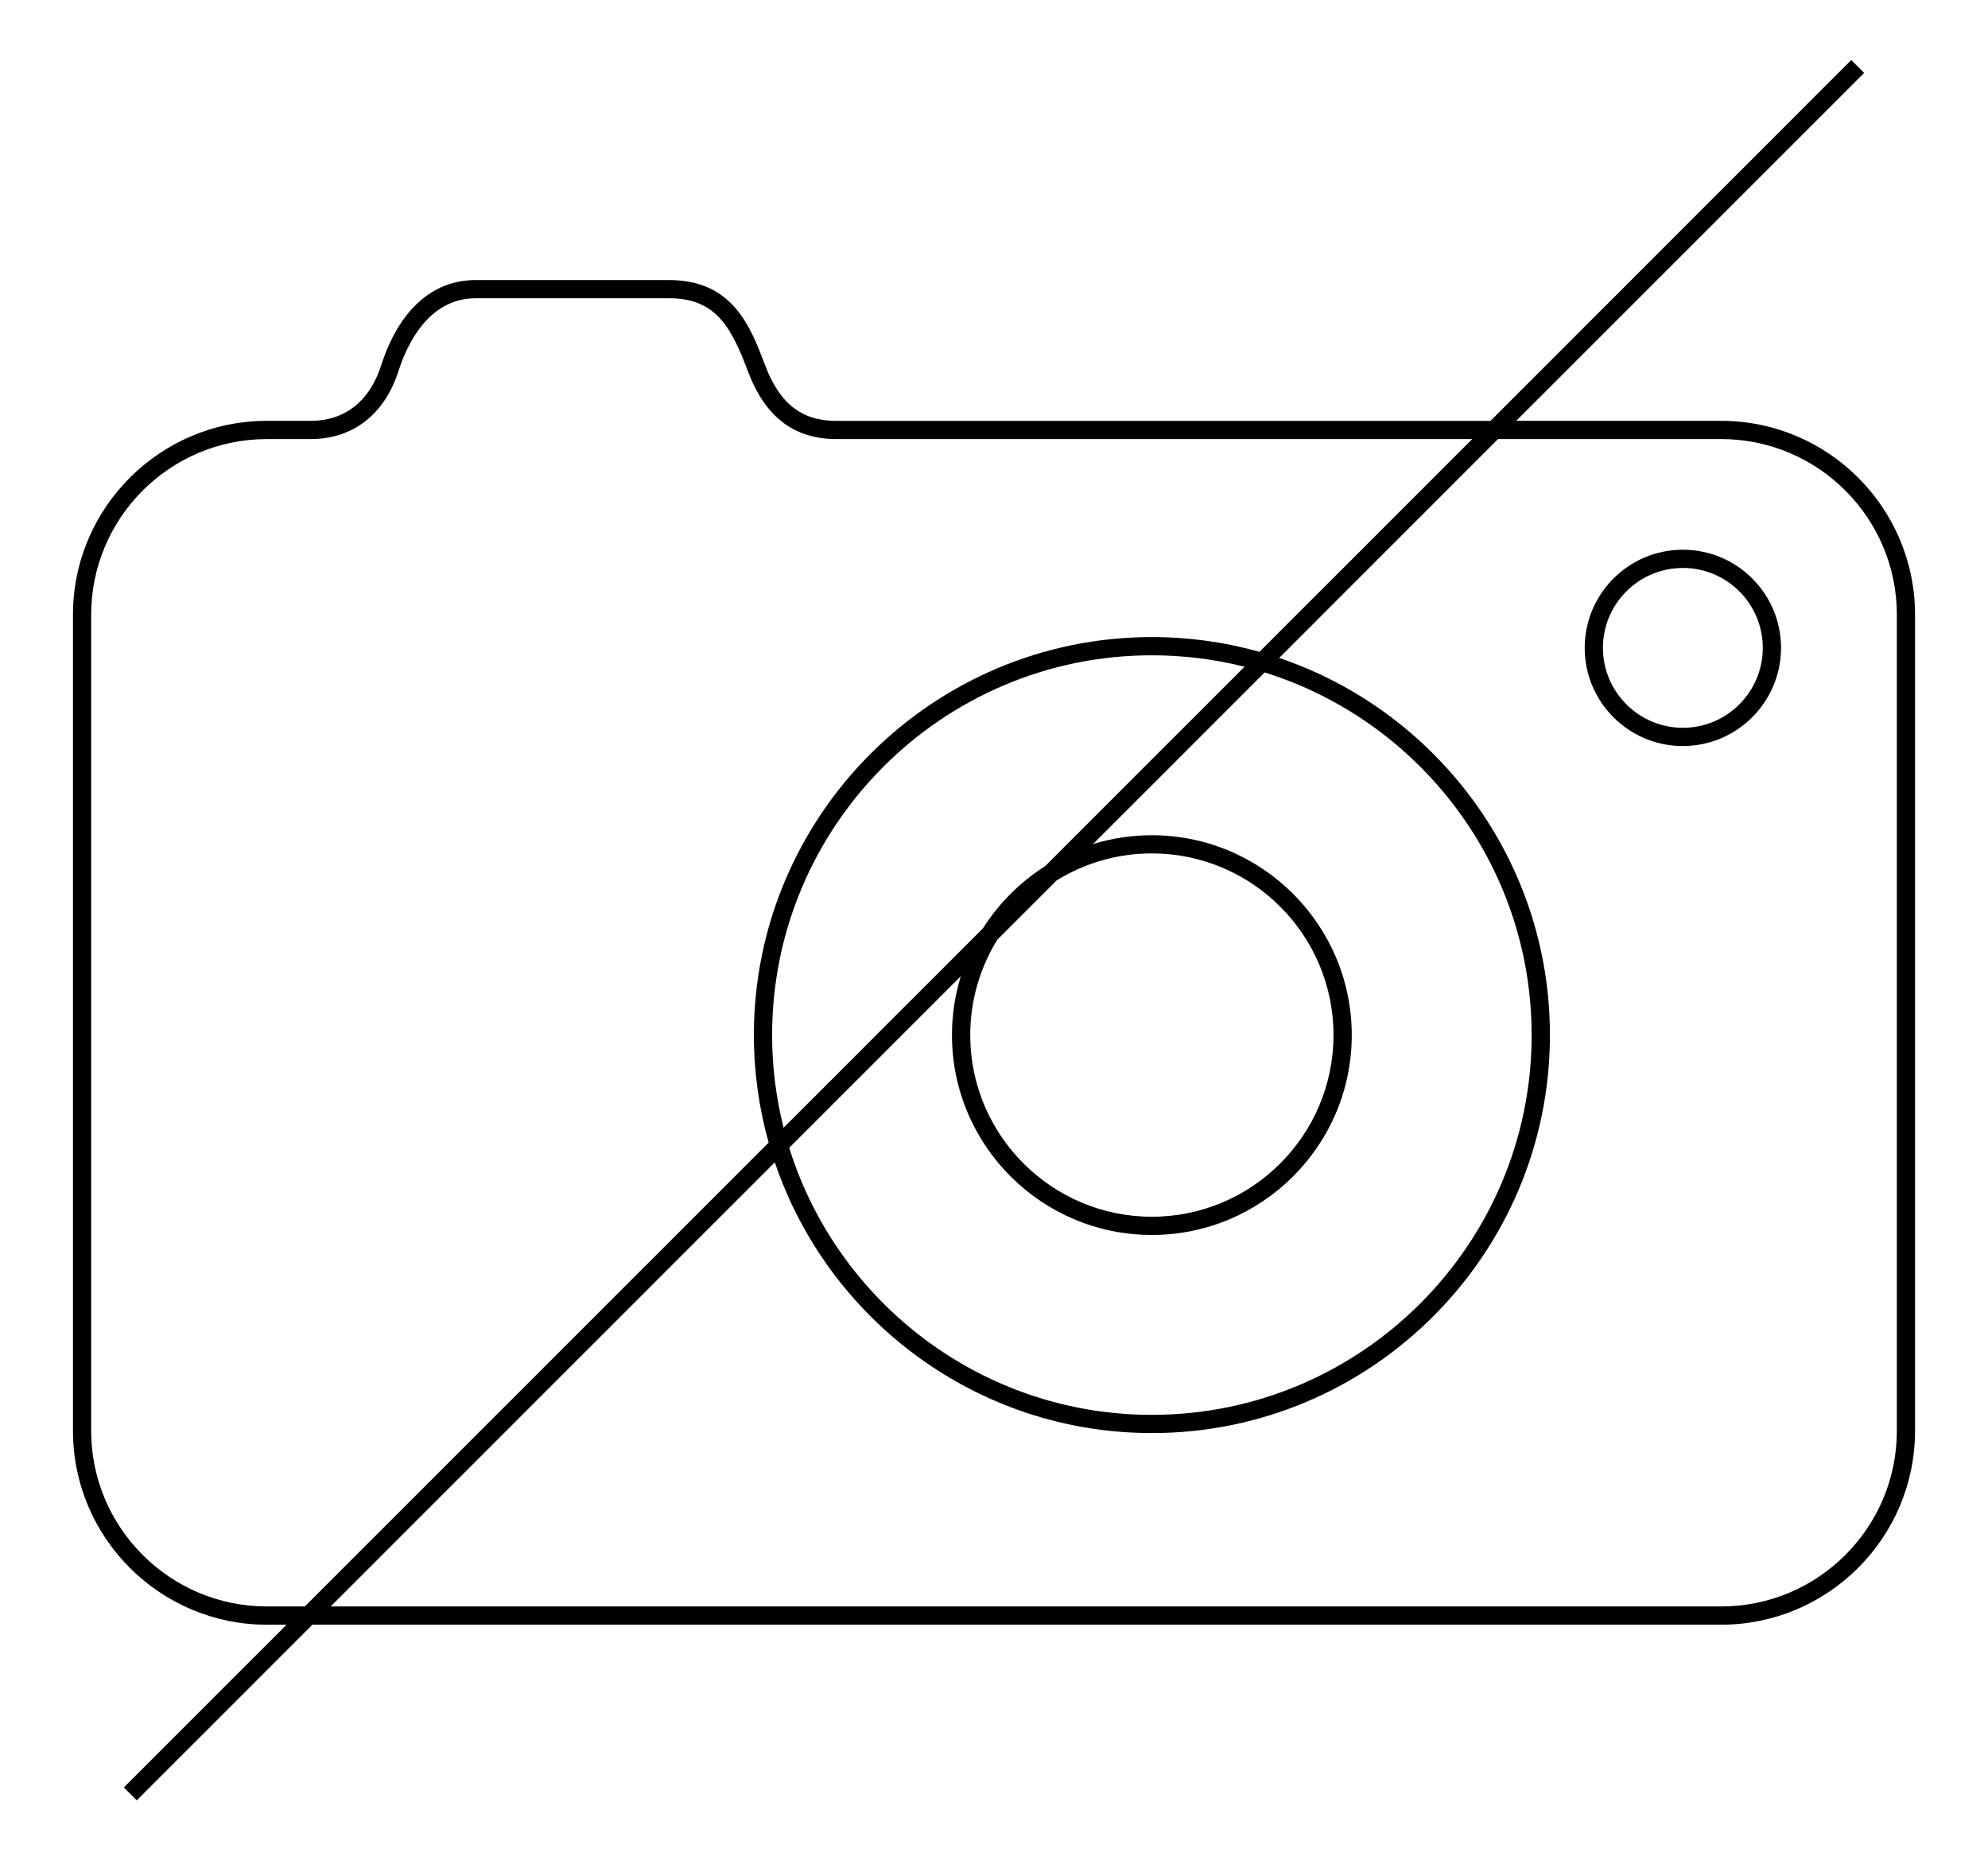 <!DOCTYPE svg PUBLIC "-//W3C//DTD SVG 1.1//EN" "http://www.w3.org/Graphics/SVG/1.1/DTD/svg11.dtd">
<svg xmlns="http://www.w3.org/2000/svg" width="109" height="102" viewBox="11.927 24.329 109 102" enable-background="new 11.927 24.329 109 102"><path d="M19.424 123.038l-.707-.707 8.924-8.922h-1.083c-5.86 0-10.63-4.77-10.63-10.63V58.033c0-5.86 4.77-10.63 10.63-10.63h2.413c1.855 0 3.223-1.075 3.85-3.028.968-3.024 2.807-4.69 5.177-4.69h10.635c3.482 0 4.458 2.588 5.243 4.666.797 2.113 2.003 3.055 3.912 3.055h35.86L113.43 27.62l.707.707L95.06 47.403h11.24c5.86 0 10.627 4.77 10.627 10.63v44.745c0 5.86-4.77 10.63-10.63 10.63h-77.24l-9.63 9.63h-.003zm10.63-10.63H106.3c5.31 0 9.63-4.32 9.63-9.63V58.032c0-5.31-4.32-9.628-9.63-9.63H94.062l-11.998 12c8.62 2.917 14.844 11.084 14.844 20.678 0 12.033-9.79 21.822-21.822 21.822-9.594 0-17.76-6.223-20.678-14.845l-24.35 24.35h-.004zm-3.498-64.005c-5.31 0-9.63 4.32-9.63 9.63v44.745c0 5.31 4.32 9.63 9.63 9.63h2.085l25.43-25.43c-.525-1.878-.81-3.855-.81-5.898 0-12.033 9.79-21.822 21.824-21.822 2.043 0 4.02.282 5.898.81l11.666-11.665h-34.86c-2.32 0-3.907-1.21-4.847-3.7-.89-2.353-1.717-4.02-4.31-4.02H38c-2.563 0-3.748 2.503-4.226 3.995-.757 2.367-2.507 3.725-4.8 3.725h-2.416zM55.2 87.265c2.64 8.47 10.555 14.638 19.883 14.638 11.48 0 20.822-9.34 20.822-20.822 0-9.327-6.167-17.242-14.638-19.883l-9.41 9.41c1.02-.315 2.103-.484 3.225-.484 6.043 0 10.96 4.916 10.96 10.96S81.124 92.04 75.08 92.04s-10.958-4.917-10.958-10.96c0-1.122.17-2.205.484-3.226l-9.41 9.41h.004zm11.407-11.41c-.94 1.52-1.483 3.31-1.483 5.225 0 5.49 4.468 9.96 9.96 9.96s9.958-4.47 9.958-9.96-4.468-9.96-9.96-9.96c-1.914 0-3.704.544-5.223 1.484l-3.253 3.25zm8.476-15.597c-11.48 0-20.822 9.34-20.822 20.822 0 1.752.22 3.454.63 5.08l10.93-10.932c.872-1.373 2.04-2.54 3.41-3.41l10.934-10.933c-1.627-.41-3.33-.627-5.08-.627zm29.116 4.977c-2.97 0-5.385-2.415-5.385-5.383s2.415-5.383 5.383-5.383 5.382 2.413 5.382 5.38-2.415 5.384-5.383 5.384h.002zm0-9.766c-2.42 0-4.385 1.964-4.385 4.38s1.966 4.384 4.383 4.384 4.382-1.966 4.382-4.383-1.966-4.382-4.383-4.382h.002z"/></svg>